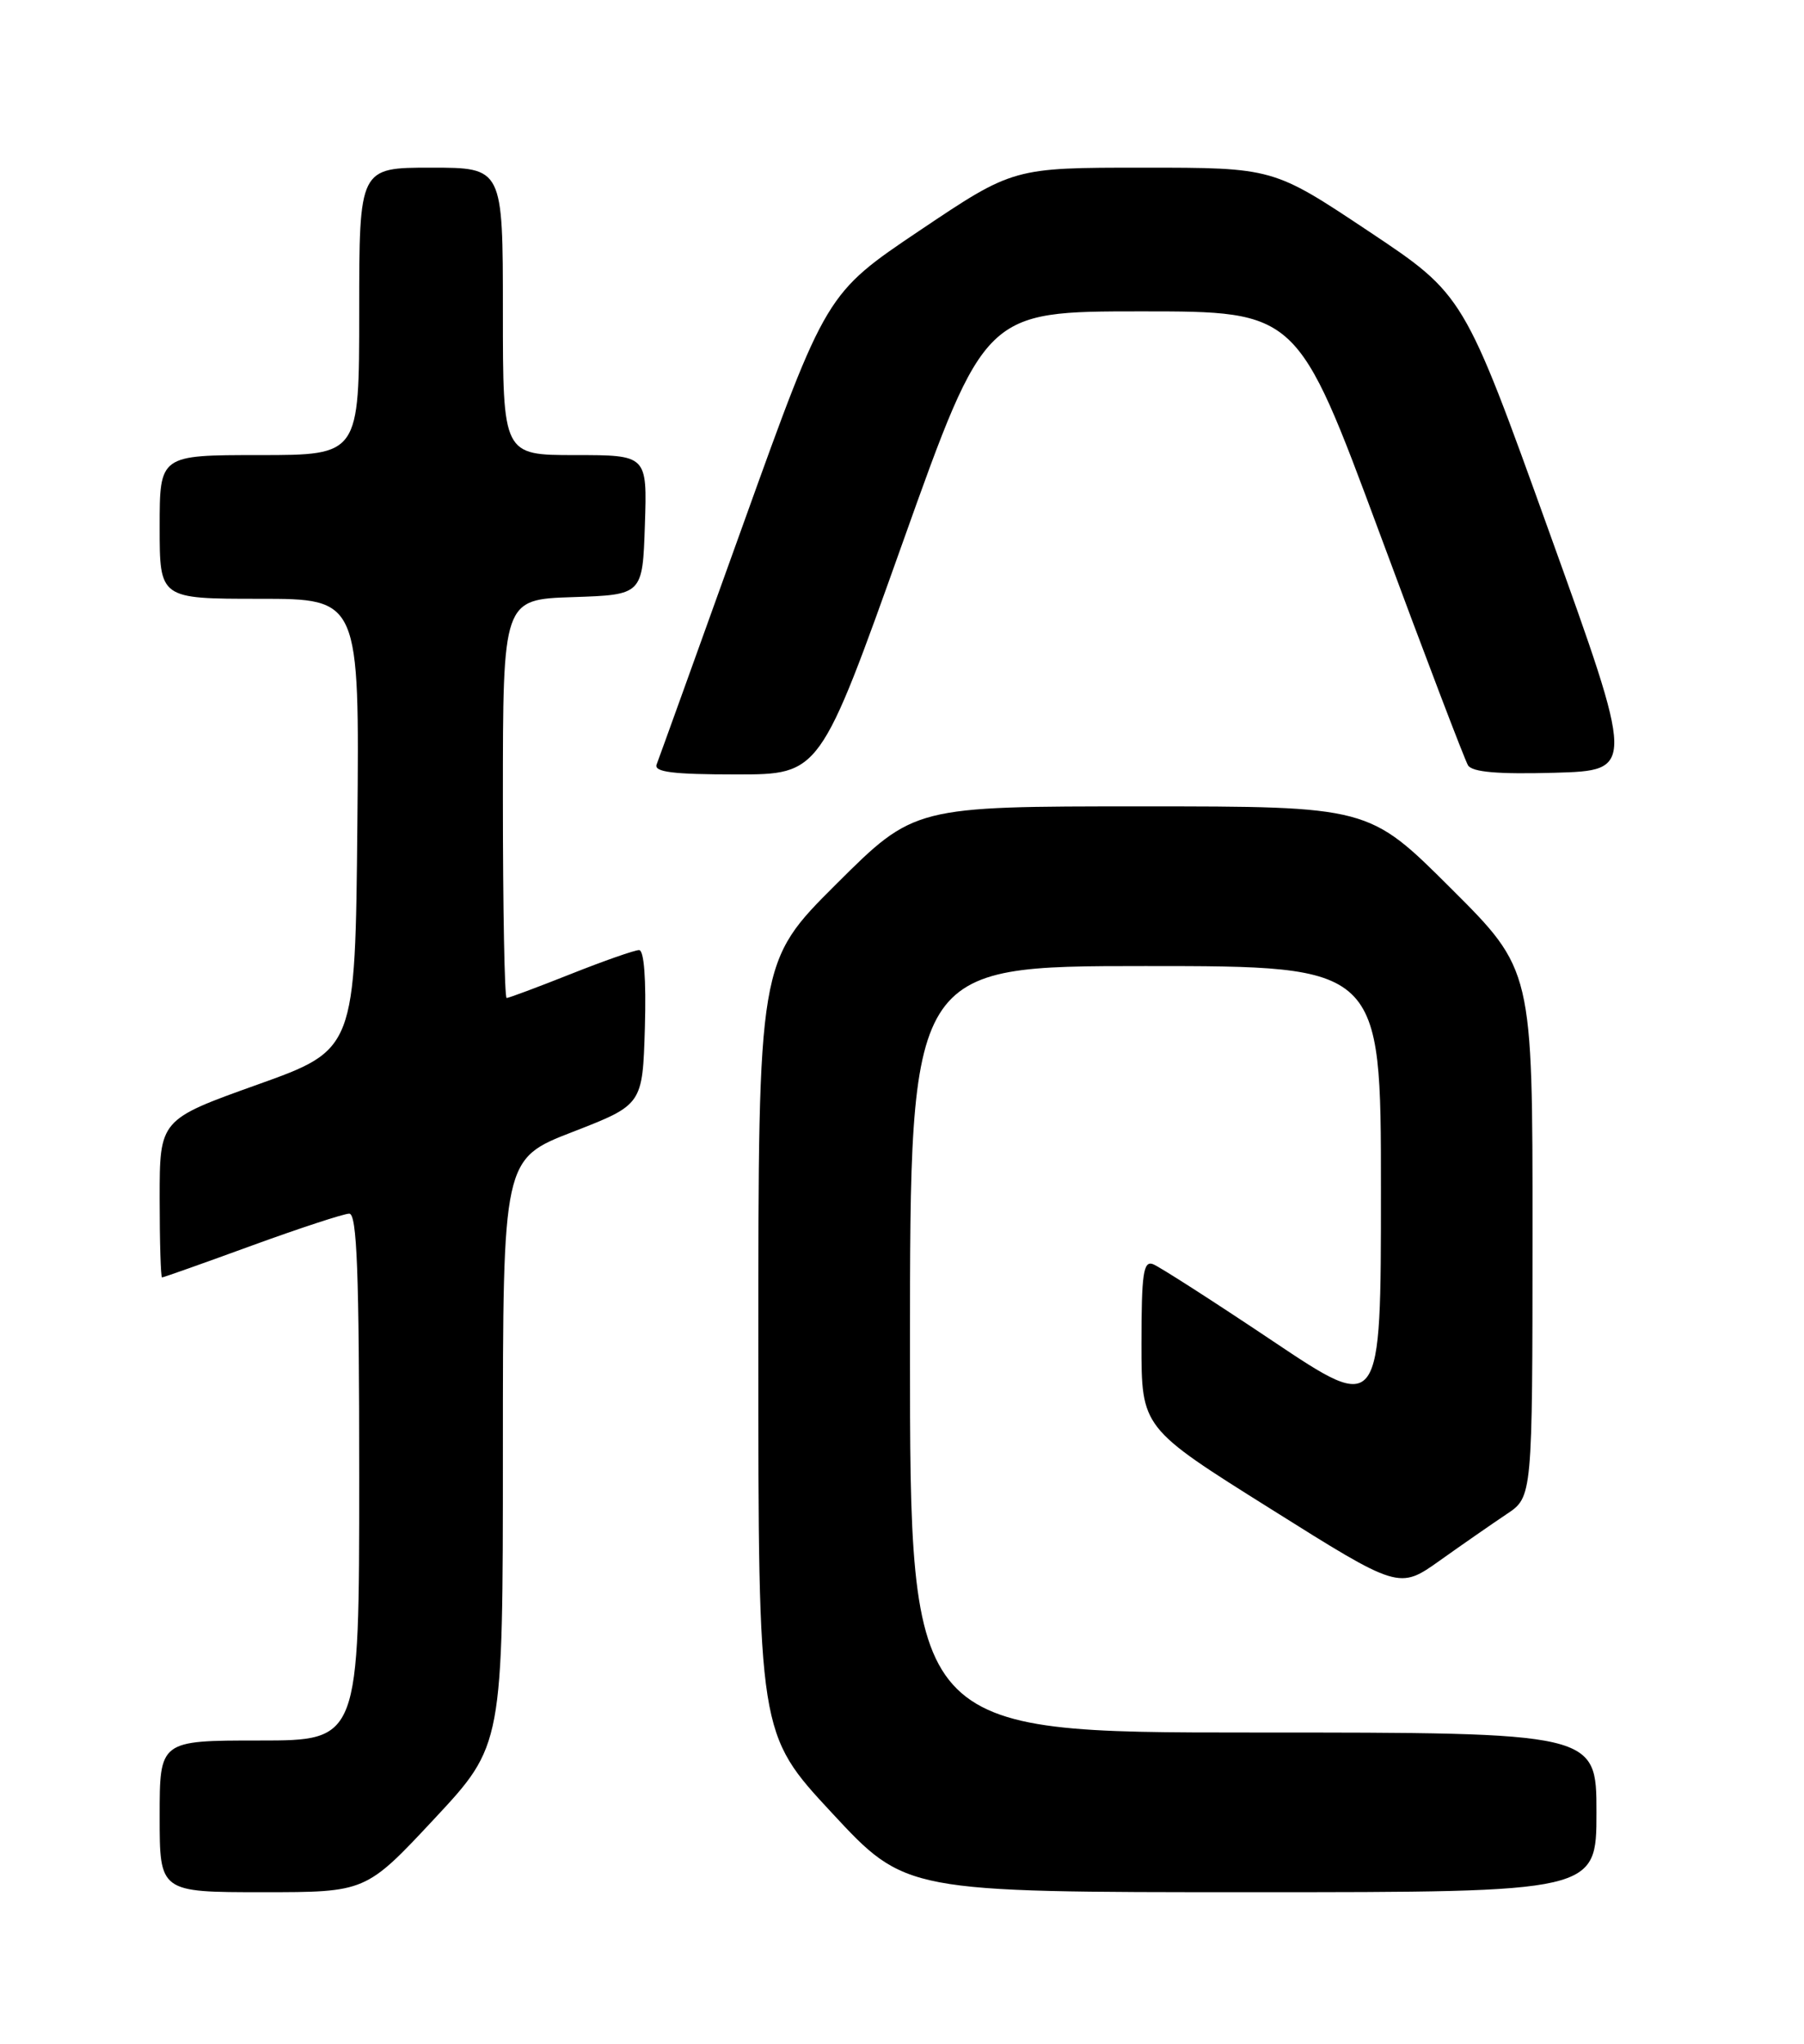<?xml version="1.0" encoding="UTF-8" standalone="no"?>
<!DOCTYPE svg PUBLIC "-//W3C//DTD SVG 1.1//EN" "http://www.w3.org/Graphics/SVG/1.1/DTD/svg11.dtd" >
<svg xmlns="http://www.w3.org/2000/svg" xmlns:xlink="http://www.w3.org/1999/xlink" version="1.1" viewBox="0 0 226 256">
 <g >
 <path fill="currentColor"
d=" M 54.42 227.80 C 63.00 218.60 63.00 218.60 63.00 181.88 C 63.00 145.16 63.00 145.16 71.75 141.77 C 80.50 138.37 80.50 138.37 80.79 128.69 C 80.96 122.64 80.69 119.00 80.06 119.00 C 79.51 119.00 75.65 120.35 71.50 122.00 C 67.35 123.65 63.73 125.00 63.47 125.00 C 63.21 125.00 63.00 113.77 63.00 100.04 C 63.00 75.08 63.00 75.08 71.75 74.79 C 80.50 74.50 80.50 74.50 80.79 65.75 C 81.08 57.00 81.08 57.00 72.04 57.00 C 63.00 57.00 63.00 57.00 63.00 39.00 C 63.00 21.00 63.00 21.00 54.00 21.00 C 45.00 21.00 45.00 21.00 45.00 39.00 C 45.00 57.00 45.00 57.00 32.50 57.00 C 20.00 57.00 20.00 57.00 20.00 66.00 C 20.00 75.00 20.00 75.00 32.52 75.00 C 45.03 75.00 45.03 75.00 44.77 103.24 C 44.50 131.47 44.50 131.47 32.25 135.85 C 20.00 140.23 20.00 140.23 20.00 150.11 C 20.00 155.55 20.14 160.00 20.30 160.00 C 20.47 160.00 25.53 158.21 31.55 156.01 C 37.57 153.82 43.06 152.02 43.75 152.01 C 44.72 152.00 45.00 159.26 45.00 185.00 C 45.00 218.00 45.00 218.00 32.50 218.00 C 20.00 218.00 20.00 218.00 20.00 227.50 C 20.00 237.00 20.00 237.00 32.92 237.00 C 45.83 237.00 45.83 237.00 54.42 227.80 Z  M 200.00 227.00 C 200.00 217.00 200.00 217.00 157.00 217.00 C 114.00 217.00 114.00 217.00 114.00 169.00 C 114.00 121.00 114.00 121.00 143.50 121.00 C 173.00 121.00 173.00 121.00 173.00 149.02 C 173.00 177.04 173.00 177.04 159.45 167.97 C 152.00 162.98 145.25 158.65 144.45 158.34 C 143.24 157.88 143.00 159.52 143.00 168.31 C 143.00 178.84 143.00 178.84 159.14 188.96 C 175.27 199.09 175.27 199.09 180.39 195.45 C 183.20 193.45 186.96 190.84 188.74 189.65 C 191.98 187.50 191.98 187.50 191.99 154.48 C 192.00 121.46 192.00 121.46 181.73 111.23 C 171.47 101.00 171.47 101.00 143.00 101.00 C 114.54 101.00 114.54 101.00 104.77 110.73 C 95.00 120.46 95.00 120.46 95.00 168.81 C 95.00 217.15 95.00 217.15 104.22 227.07 C 113.44 237.00 113.44 237.00 156.72 237.00 C 200.00 237.00 200.00 237.00 200.00 227.00 Z  M 113.07 68.00 C 123.41 39.00 123.41 39.00 142.97 39.00 C 162.53 39.00 162.53 39.00 172.85 66.82 C 178.52 82.13 183.50 95.19 183.91 95.86 C 184.44 96.71 187.65 96.99 194.75 96.79 C 204.83 96.50 204.83 96.50 194.11 66.71 C 183.40 36.92 183.40 36.92 171.45 28.96 C 159.50 21.00 159.50 21.00 143.22 21.00 C 126.94 21.00 126.94 21.00 115.22 28.87 C 103.50 36.75 103.50 36.75 93.12 65.62 C 87.41 81.51 82.53 95.06 82.26 95.75 C 81.90 96.70 84.29 97.00 92.26 97.00 C 102.73 97.00 102.73 97.00 113.07 68.00 Z "/>
</g>
</svg>